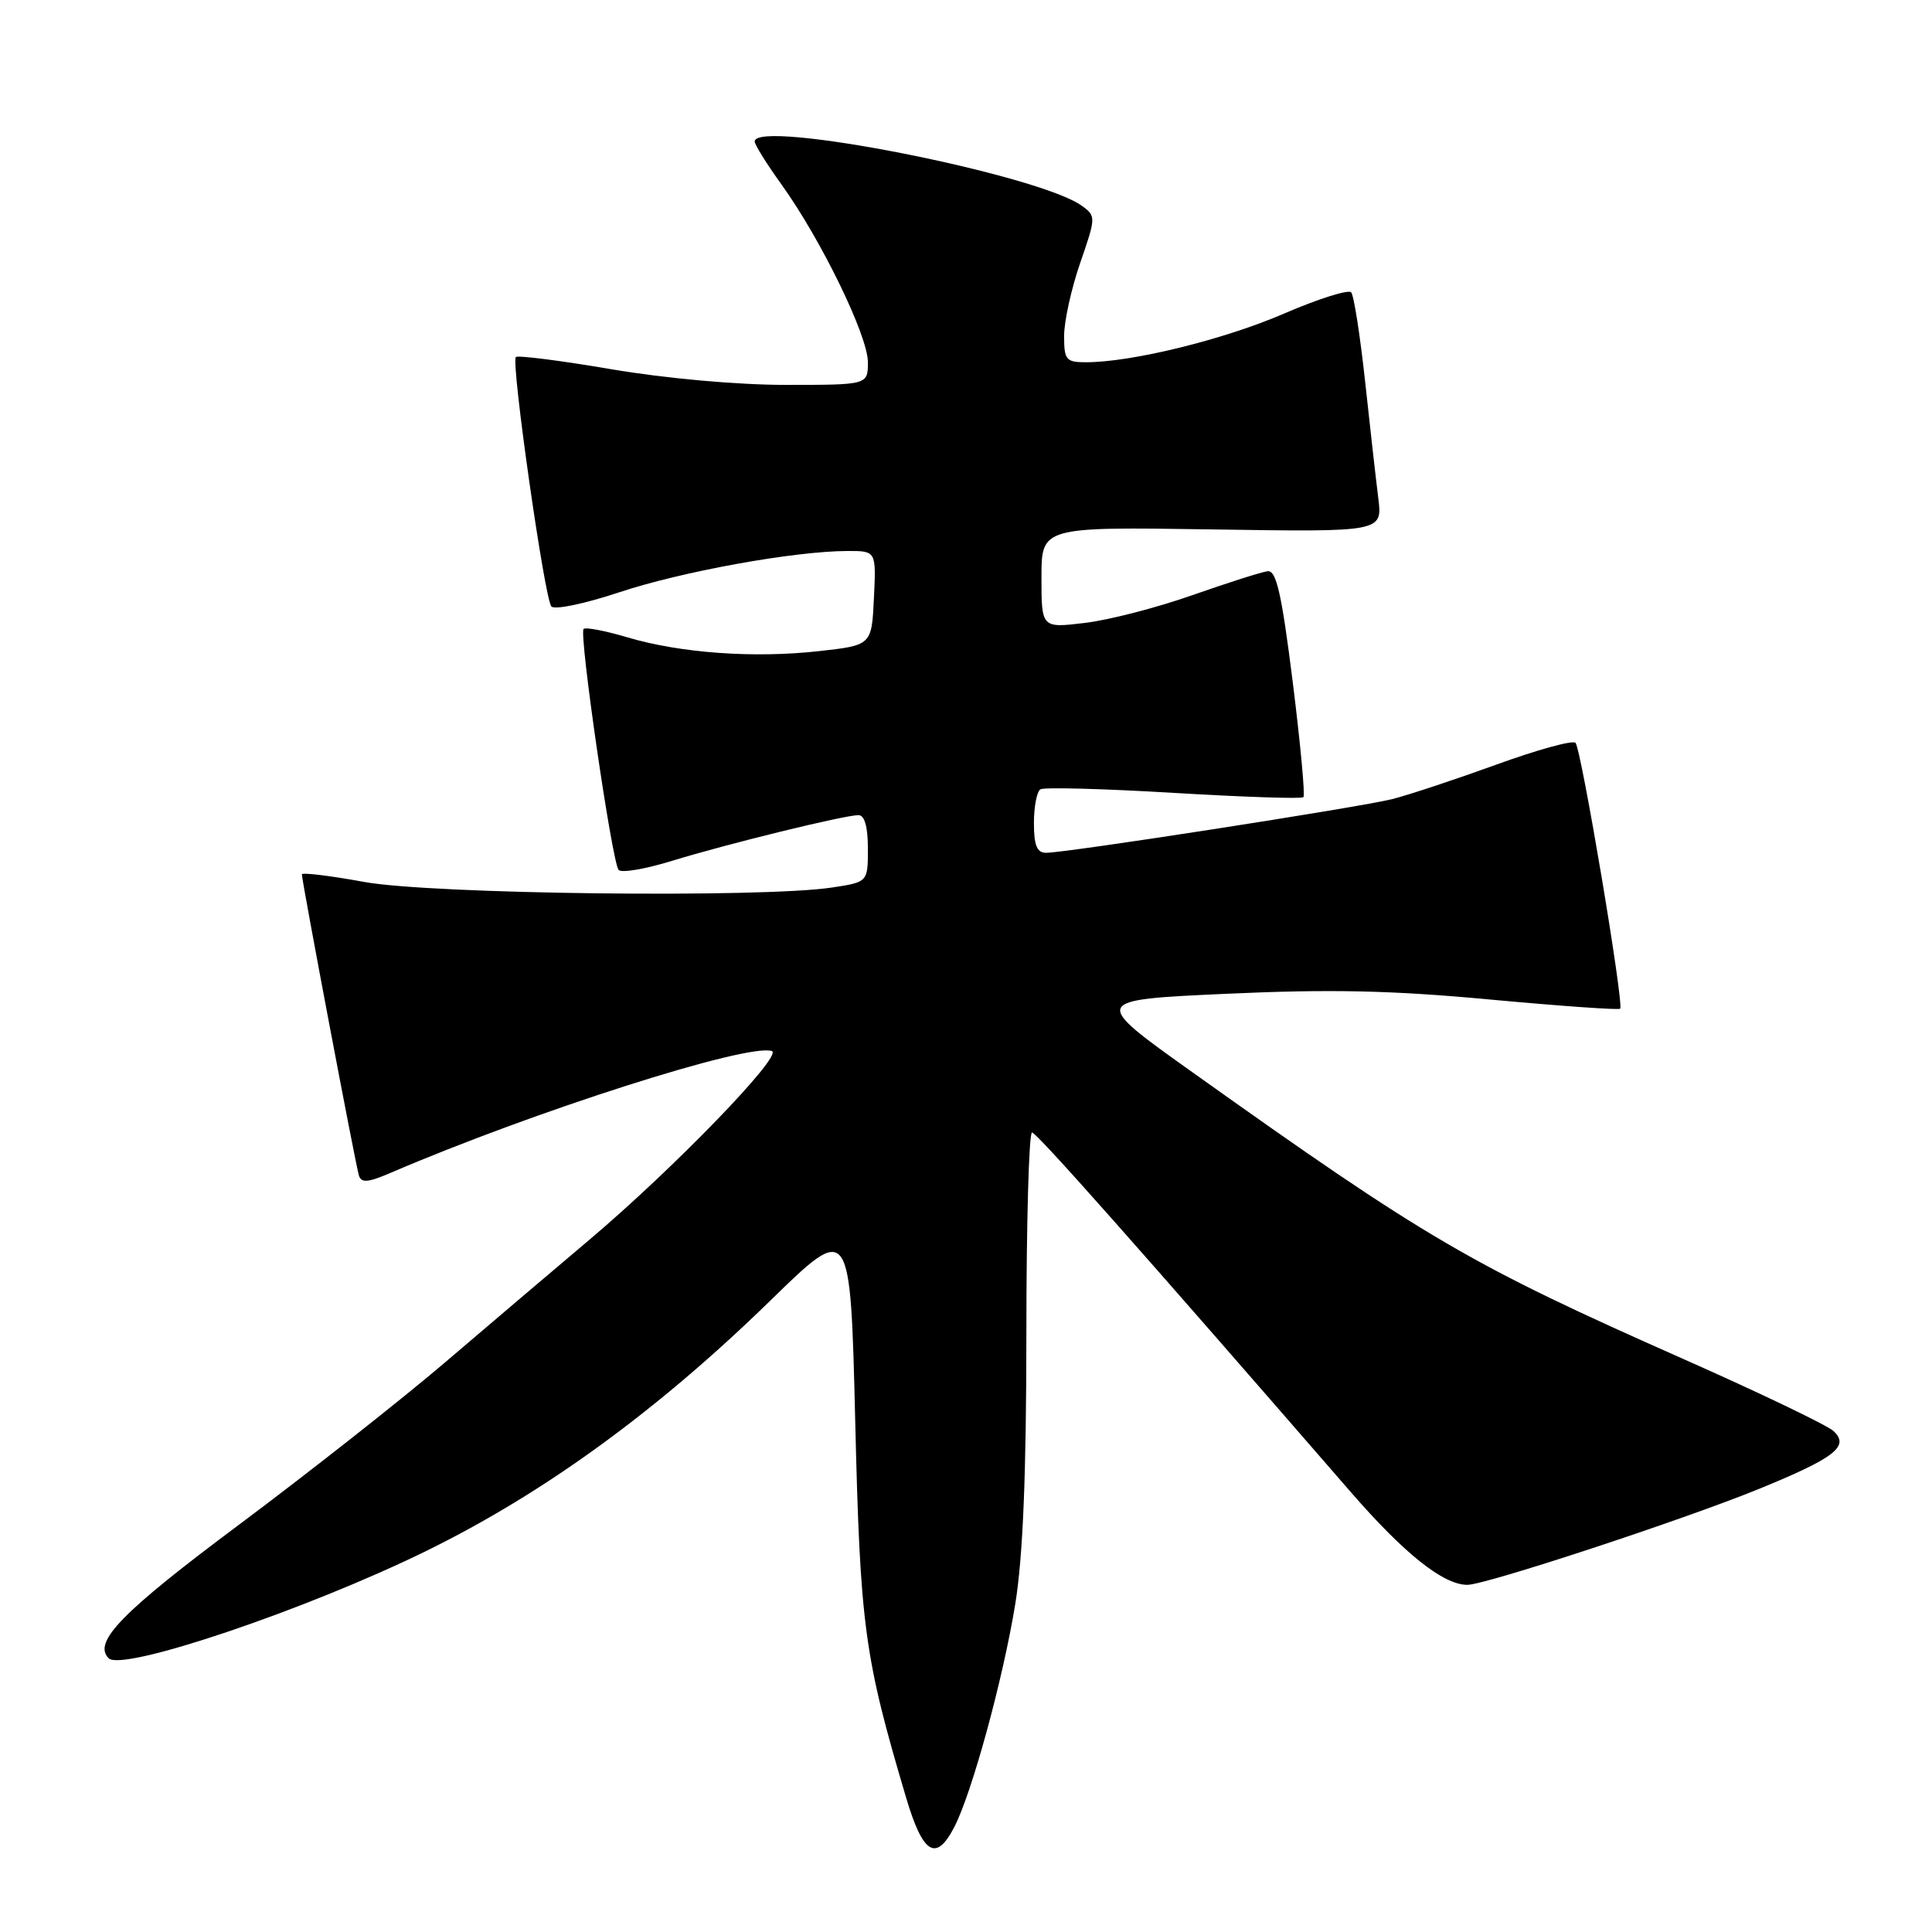 <?xml version="1.0" encoding="UTF-8" standalone="no"?>
<!DOCTYPE svg PUBLIC "-//W3C//DTD SVG 1.1//EN" "http://www.w3.org/Graphics/SVG/1.1/DTD/svg11.dtd" >
<svg xmlns="http://www.w3.org/2000/svg" xmlns:xlink="http://www.w3.org/1999/xlink" version="1.1" viewBox="0 0 256 256">
 <g >
 <path fill="currentColor"
d=" M 126.45 242.09 C 128.79 237.57 132.91 222.48 134.53 212.53 C 135.55 206.22 135.99 195.45 136.00 176.75 C 136.00 162.04 136.34 150.03 136.75 150.06 C 137.40 150.11 151.12 165.60 178.97 197.69 C 186.09 205.89 191.25 210.00 194.43 210.00 C 196.85 210.00 222.92 201.42 233.00 197.32 C 243.13 193.18 245.12 191.65 242.96 189.63 C 242.16 188.87 233.18 184.56 223.00 180.05 C 194.78 167.55 189.09 164.22 158.03 142.10 C 144.56 132.50 144.56 132.50 162.53 131.68 C 176.34 131.05 184.41 131.23 197.41 132.44 C 206.71 133.30 214.48 133.85 214.68 133.66 C 215.22 133.11 209.52 99.19 208.76 98.43 C 208.39 98.05 203.68 99.35 198.29 101.31 C 192.91 103.26 186.70 105.32 184.50 105.88 C 180.23 106.96 141.32 113.00 138.61 113.00 C 137.40 113.00 137.00 112.02 137.00 109.06 C 137.00 106.89 137.39 104.88 137.86 104.59 C 138.34 104.29 146.27 104.51 155.50 105.06 C 164.72 105.61 172.47 105.87 172.71 105.63 C 172.95 105.38 172.31 98.51 171.29 90.34 C 169.82 78.62 169.12 75.54 167.96 75.69 C 167.16 75.79 162.68 77.22 158.00 78.86 C 153.32 80.51 146.91 82.17 143.75 82.54 C 138.00 83.23 138.00 83.23 138.00 76.52 C 138.00 69.81 138.00 69.81 160.60 70.15 C 183.19 70.50 183.19 70.50 182.63 66.00 C 182.32 63.52 181.53 56.55 180.88 50.50 C 180.22 44.45 179.40 39.16 179.04 38.74 C 178.68 38.33 174.69 39.59 170.17 41.54 C 162.25 44.98 149.96 48.00 143.91 48.00 C 141.25 48.00 141.00 47.70 141.00 44.50 C 141.00 42.58 141.96 38.23 143.13 34.84 C 145.22 28.81 145.23 28.64 143.38 27.29 C 137.68 23.12 100.00 15.70 100.00 18.75 C 100.00 19.17 101.61 21.75 103.59 24.50 C 108.83 31.81 115.00 44.50 115.00 47.98 C 115.00 51.00 115.00 51.00 104.13 51.00 C 97.71 51.00 88.24 50.15 81.03 48.93 C 74.31 47.78 68.61 47.06 68.35 47.31 C 67.69 47.98 72.15 79.33 73.06 80.36 C 73.48 80.84 77.52 79.99 82.03 78.49 C 90.31 75.73 105.29 73.02 112.30 73.01 C 116.10 73.00 116.10 73.00 115.80 79.25 C 115.50 85.50 115.50 85.50 108.50 86.28 C 99.89 87.24 90.18 86.54 83.13 84.45 C 80.20 83.58 77.59 83.08 77.33 83.34 C 76.69 83.97 81.10 114.28 81.97 115.27 C 82.34 115.70 85.54 115.15 89.07 114.06 C 96.32 111.83 111.85 108.02 113.75 108.01 C 114.56 108.00 115.00 109.55 115.00 112.44 C 115.00 116.88 115.00 116.88 110.25 117.60 C 101.00 119.01 57.08 118.49 48.25 116.86 C 43.71 116.03 40.00 115.58 40.00 115.86 C 40.00 116.74 47.13 154.42 47.56 155.77 C 47.87 156.77 48.78 156.69 51.73 155.42 C 70.75 147.25 99.12 138.19 102.28 139.27 C 103.82 139.80 89.23 154.88 78.02 164.34 C 73.35 168.28 64.80 175.55 59.00 180.50 C 53.20 185.45 40.92 195.12 31.71 202.00 C 16.12 213.63 12.26 217.59 14.40 219.73 C 16.21 221.54 40.68 213.27 56.50 205.50 C 72.13 197.83 87.13 186.91 102.09 172.32 C 112.68 161.99 112.68 161.99 113.32 188.25 C 113.98 215.57 114.50 219.46 120.08 238.25 C 122.30 245.71 124.04 246.76 126.45 242.09 Z "/>
</g>
</svg>